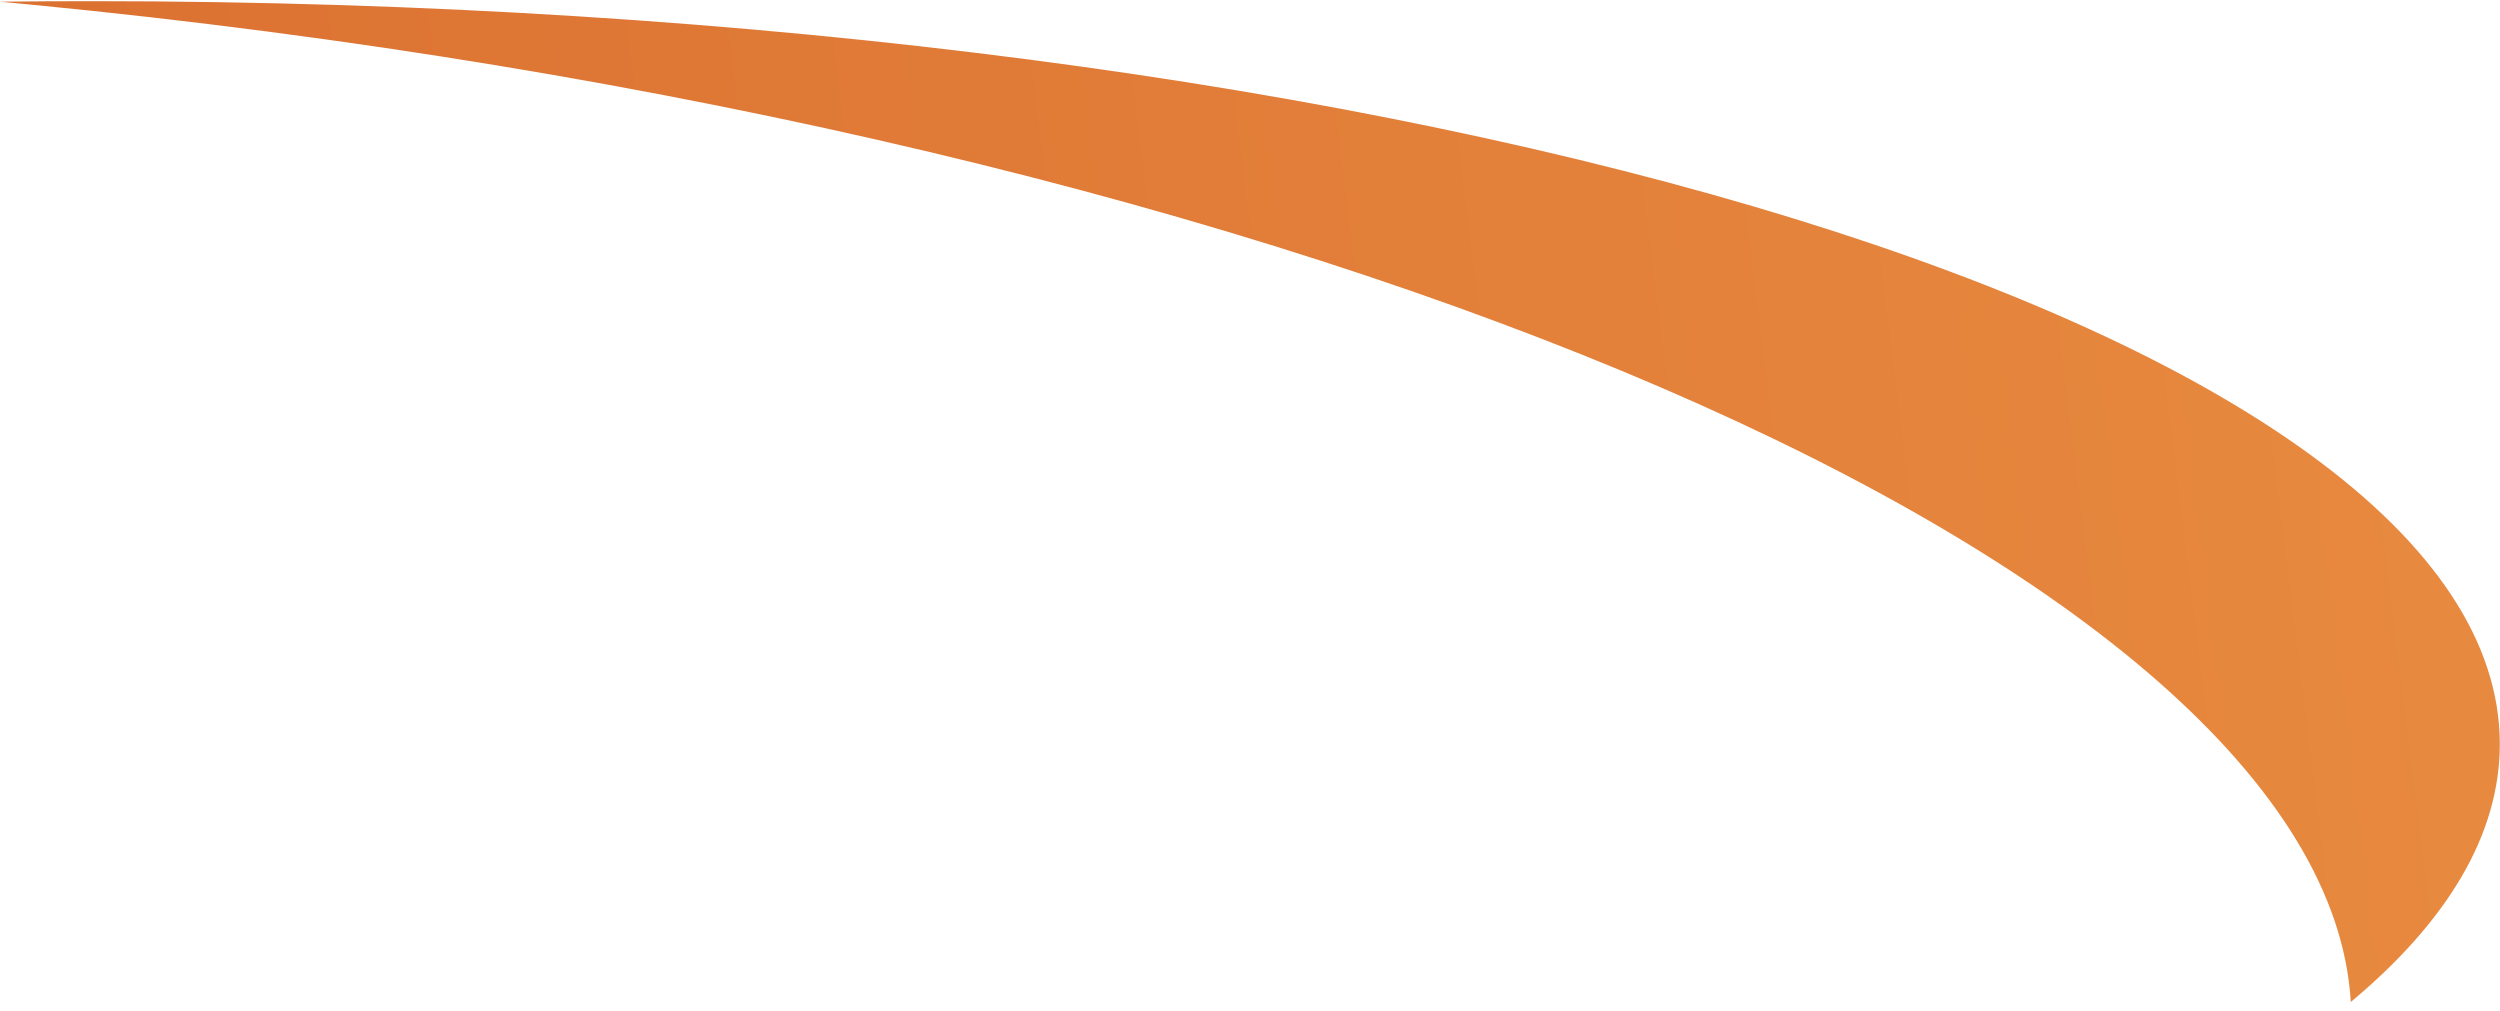 <svg width="272" height="110" viewBox="0 0 272 110" fill="none" xmlns="http://www.w3.org/2000/svg">
<path d="M9.99 0.127C154.682 0.127 271.978 36.316 271.978 80.959C271.978 90.823 266.25 100.275 255.765 109.015C252.999 61.937 142.67 14.026 3.284 0.496C2.188 0.39 1.093 0.286 -6.10352e-05 0.184C3.315 0.146 6.645 0.127 9.99 0.127Z" fill="url(#paint0_linear_892_21162)"/>
<defs>
<linearGradient id="paint0_linear_892_21162" x1="-1020.1" y1="192.027" x2="719.574" y2="-25.166" gradientUnits="userSpaceOnUse">
<stop stop-color="#810060"/>
<stop offset="0.51" stop-color="#D5642A"/>
<stop offset="1" stop-color="#FCB457"/>
</linearGradient>
</defs>
</svg>
